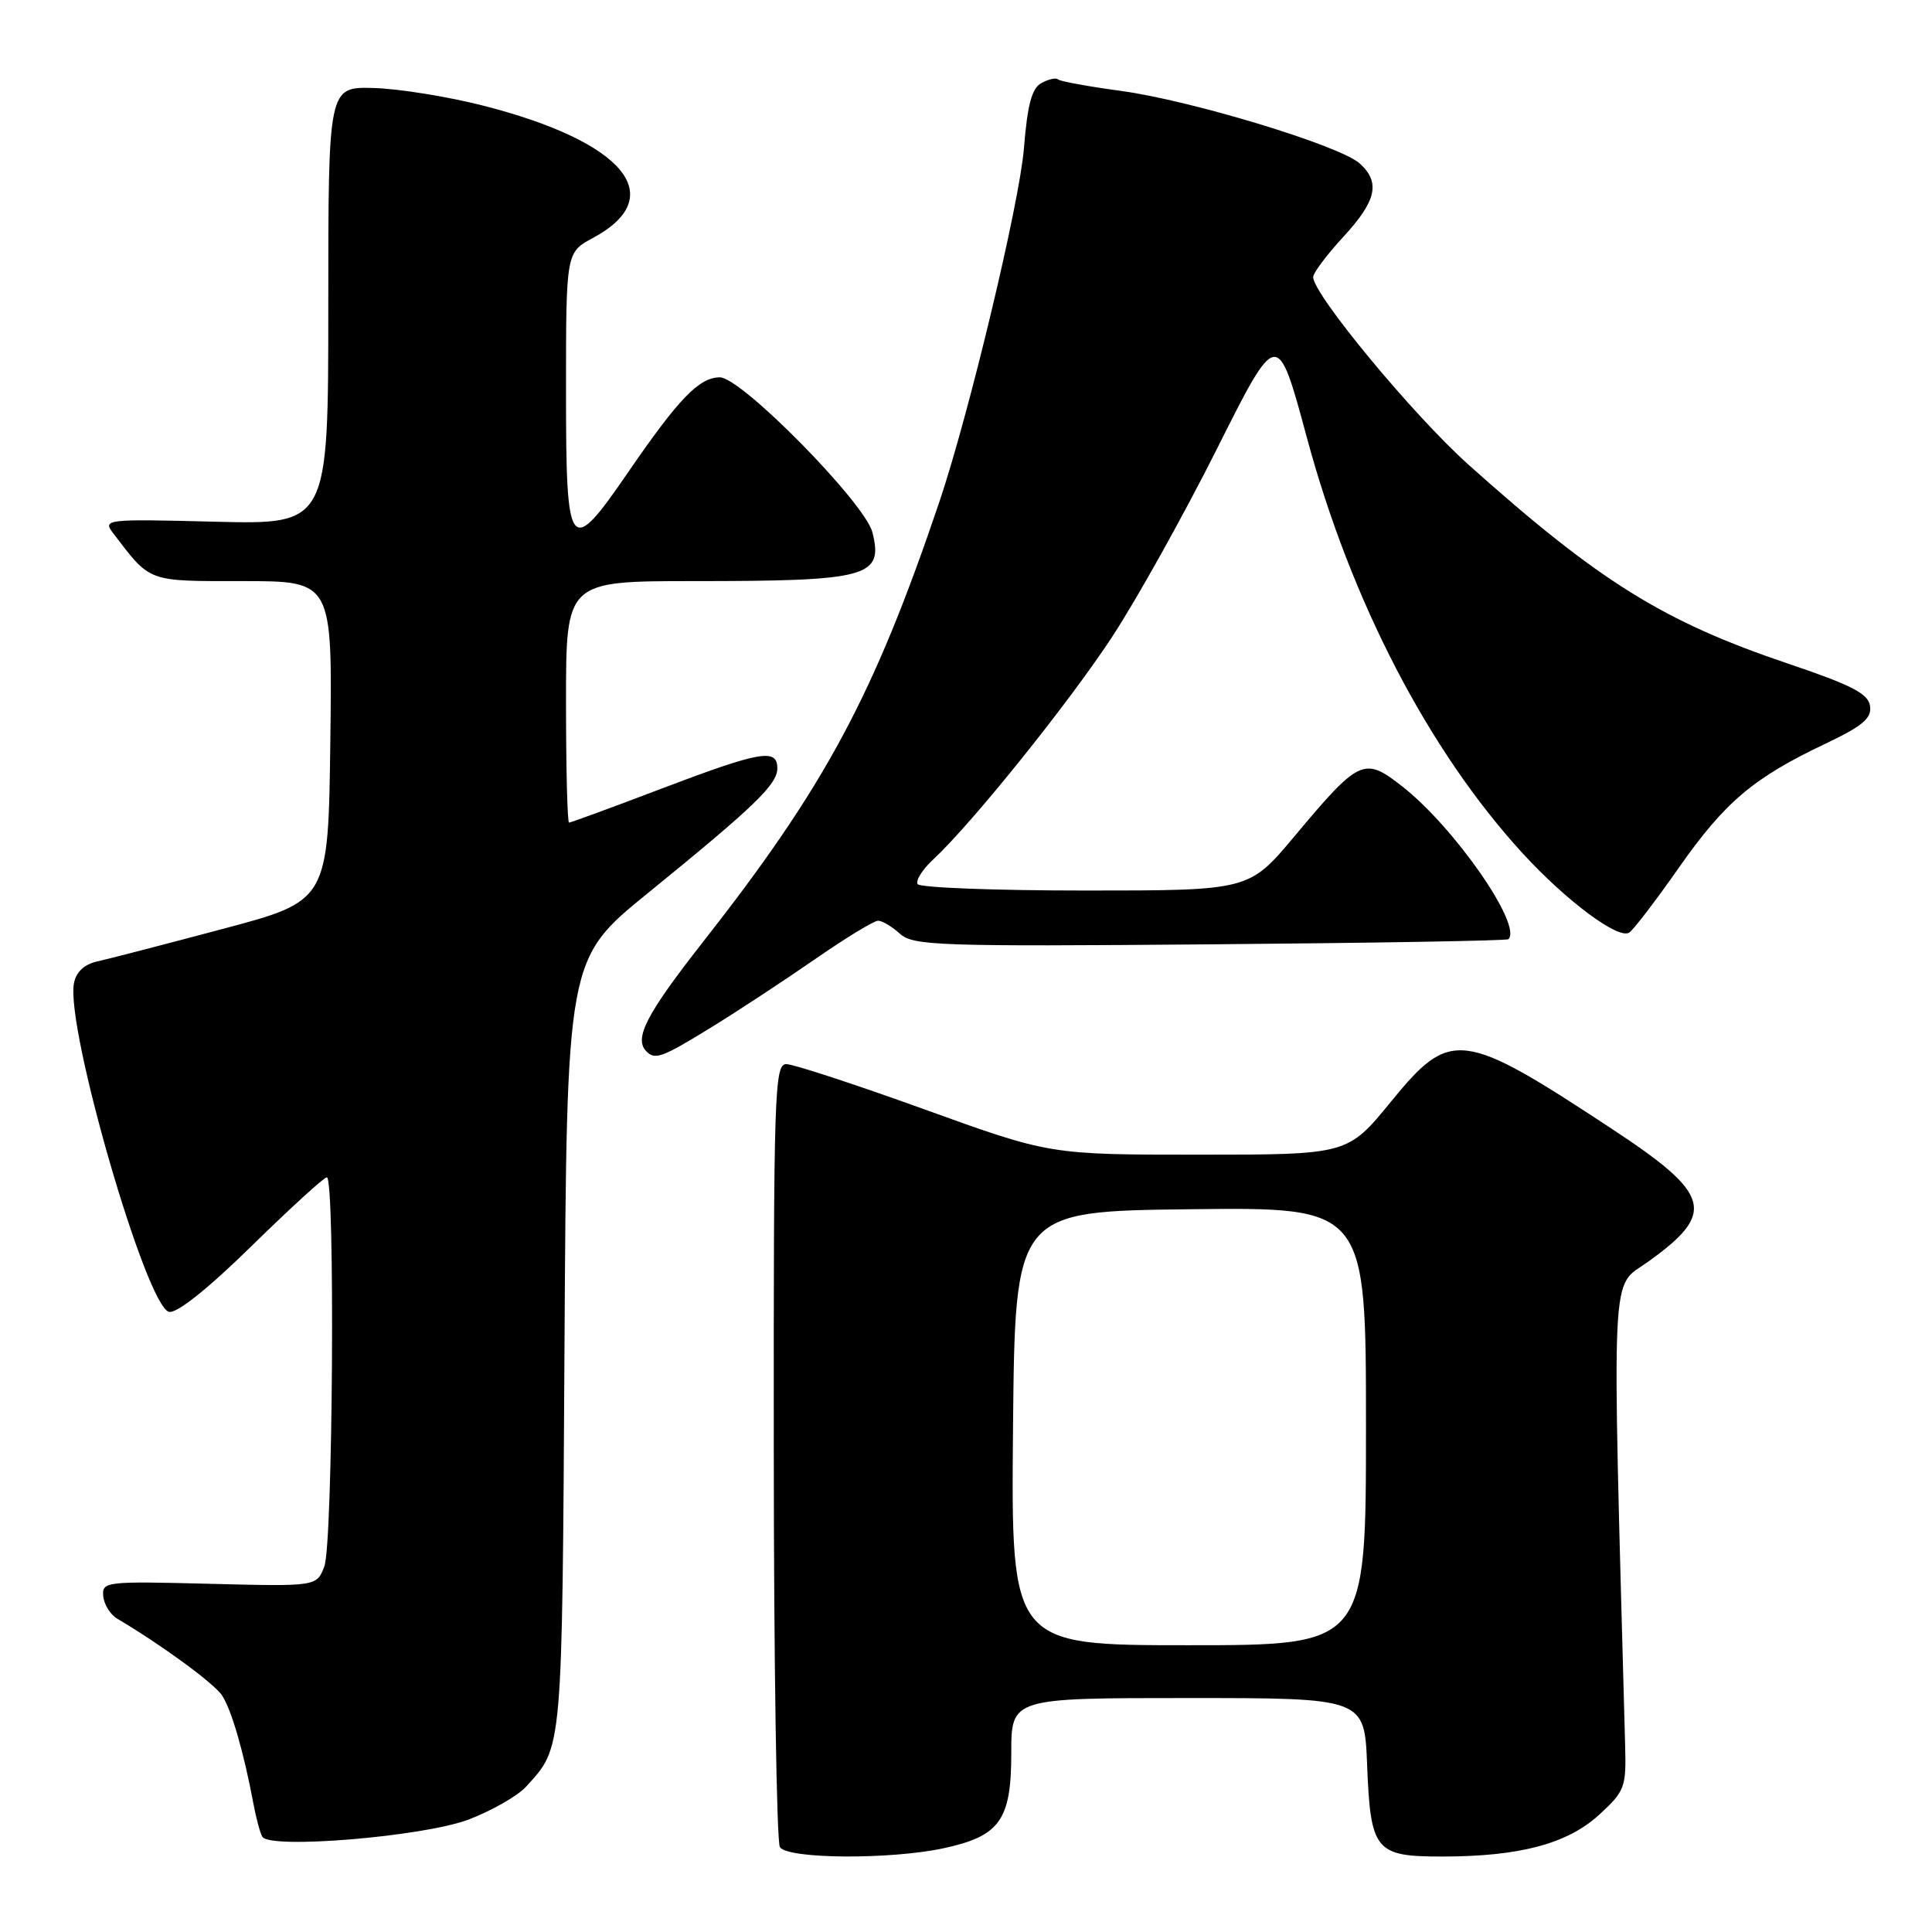 <?xml version="1.0" encoding="UTF-8" standalone="no"?>
<!DOCTYPE svg PUBLIC "-//W3C//DTD SVG 1.1//EN" "http://www.w3.org/Graphics/SVG/1.1/DTD/svg11.dtd" >
<svg xmlns="http://www.w3.org/2000/svg" xmlns:xlink="http://www.w3.org/1999/xlink" version="1.1" viewBox="0 0 256 256">
 <g >
 <path fill="currentColor"
d=" M 125.00 244.91 C 132.49 243.30 134.00 241.19 134.00 232.31 C 134.00 225.00 134.00 225.00 157.40 225.00 C 180.80 225.00 180.80 225.00 181.15 233.85 C 181.60 245.25 182.22 246.00 191.07 246.00 C 201.35 246.00 207.68 244.32 211.89 240.47 C 215.30 237.34 215.49 236.83 215.34 231.33 C 213.58 166.15 213.36 170.79 218.38 167.19 C 227.44 160.69 226.78 158.27 213.58 149.58 C 193.66 136.46 192.22 136.29 184.29 146.00 C 178.57 153.00 178.57 153.00 158.84 153.00 C 139.11 153.00 139.11 153.00 122.50 147.00 C 113.36 143.70 105.12 141.00 104.19 141.00 C 102.62 141.00 102.50 144.75 102.53 192.25 C 102.54 220.44 102.91 244.06 103.34 244.75 C 104.33 246.33 117.88 246.43 125.00 244.91 Z  M 62.09 241.10 C 65.16 239.93 68.59 237.97 69.71 236.74 C 74.58 231.39 74.48 232.55 74.80 178.29 C 75.10 127.08 75.10 127.08 85.80 118.38 C 100.05 106.79 103.00 103.95 103.00 101.80 C 103.00 99.13 100.77 99.52 87.65 104.50 C 81.14 106.98 75.62 109.00 75.40 109.00 C 75.18 109.00 75.00 101.80 75.00 93.00 C 75.00 77.00 75.00 77.00 91.88 77.00 C 115.06 77.00 117.08 76.45 115.60 70.54 C 114.62 66.65 98.24 50.00 95.39 50.00 C 92.65 50.00 89.96 52.78 83.25 62.55 C 75.42 73.94 75.00 73.39 75.00 51.80 C 75.00 33.45 75.00 33.45 78.57 31.53 C 88.77 26.04 82.73 18.77 64.00 13.99 C 59.33 12.80 52.80 11.75 49.50 11.66 C 43.50 11.50 43.50 11.50 43.50 40.50 C 43.50 69.50 43.50 69.50 28.52 69.13 C 14.01 68.76 13.59 68.81 14.98 70.63 C 20.00 77.21 19.42 77.00 32.19 77.00 C 44.04 77.00 44.04 77.00 43.77 98.19 C 43.50 119.37 43.50 119.37 29.50 123.09 C 21.80 125.14 14.32 127.08 12.87 127.40 C 11.16 127.78 10.08 128.79 9.80 130.29 C 8.67 136.17 19.41 173.24 22.41 173.83 C 23.46 174.04 27.60 170.73 33.36 165.08 C 38.46 160.09 42.93 156.00 43.31 156.00 C 44.42 156.00 44.11 204.57 42.98 207.54 C 41.97 210.22 41.97 210.22 27.73 209.86 C 14.00 209.51 13.51 209.57 13.68 211.50 C 13.78 212.60 14.62 213.95 15.56 214.50 C 21.30 217.89 28.31 223.01 29.40 224.62 C 30.65 226.47 32.29 232.11 33.58 239.00 C 33.94 240.93 34.47 242.90 34.76 243.38 C 35.76 245.06 56.12 243.36 62.09 241.10 Z  M 94.23 136.14 C 97.68 134.02 103.84 129.97 107.93 127.14 C 112.01 124.31 115.80 122.00 116.35 122.00 C 116.90 122.00 118.20 122.78 119.25 123.73 C 121.01 125.31 124.35 125.43 160.33 125.13 C 181.87 124.95 199.67 124.65 199.87 124.45 C 201.75 122.63 192.76 109.67 185.84 104.23 C 180.75 100.23 180.15 100.51 171.50 110.84 C 165.50 118.00 165.50 118.00 143.81 118.00 C 131.88 118.00 121.88 117.62 121.59 117.15 C 121.30 116.68 122.22 115.21 123.64 113.90 C 128.75 109.15 141.49 93.31 147.29 84.50 C 150.55 79.55 156.82 68.30 161.24 59.50 C 169.26 43.50 169.26 43.50 173.15 57.92 C 179.00 79.65 189.29 99.46 201.76 113.07 C 207.55 119.38 214.40 124.49 215.87 123.58 C 216.41 123.25 219.38 119.37 222.46 114.97 C 228.56 106.27 232.32 103.08 241.87 98.55 C 246.82 96.19 248.03 95.18 247.79 93.55 C 247.56 91.91 245.38 90.79 236.92 87.93 C 220.43 82.37 211.89 77.06 194.59 61.58 C 187.28 55.04 174.00 39.00 174.00 36.71 C 174.00 36.17 175.80 33.77 178.00 31.38 C 182.40 26.61 182.94 24.16 180.17 21.66 C 177.57 19.30 157.92 13.33 148.57 12.05 C 144.21 11.46 140.43 10.77 140.19 10.52 C 139.94 10.27 138.96 10.48 138.02 10.99 C 136.72 11.68 136.15 13.80 135.67 19.70 C 135.09 26.92 128.38 54.92 124.47 66.50 C 115.78 92.20 109.35 104.18 93.12 124.85 C 85.60 134.45 83.96 137.63 85.67 139.33 C 86.81 140.48 87.78 140.11 94.23 136.14 Z  M 134.23 189.25 C 134.50 160.50 134.50 160.50 157.75 160.23 C 181.00 159.96 181.00 159.96 181.00 188.98 C 181.00 218.00 181.00 218.00 157.48 218.00 C 133.97 218.00 133.97 218.00 134.23 189.25 Z "/>
</g>
</svg>